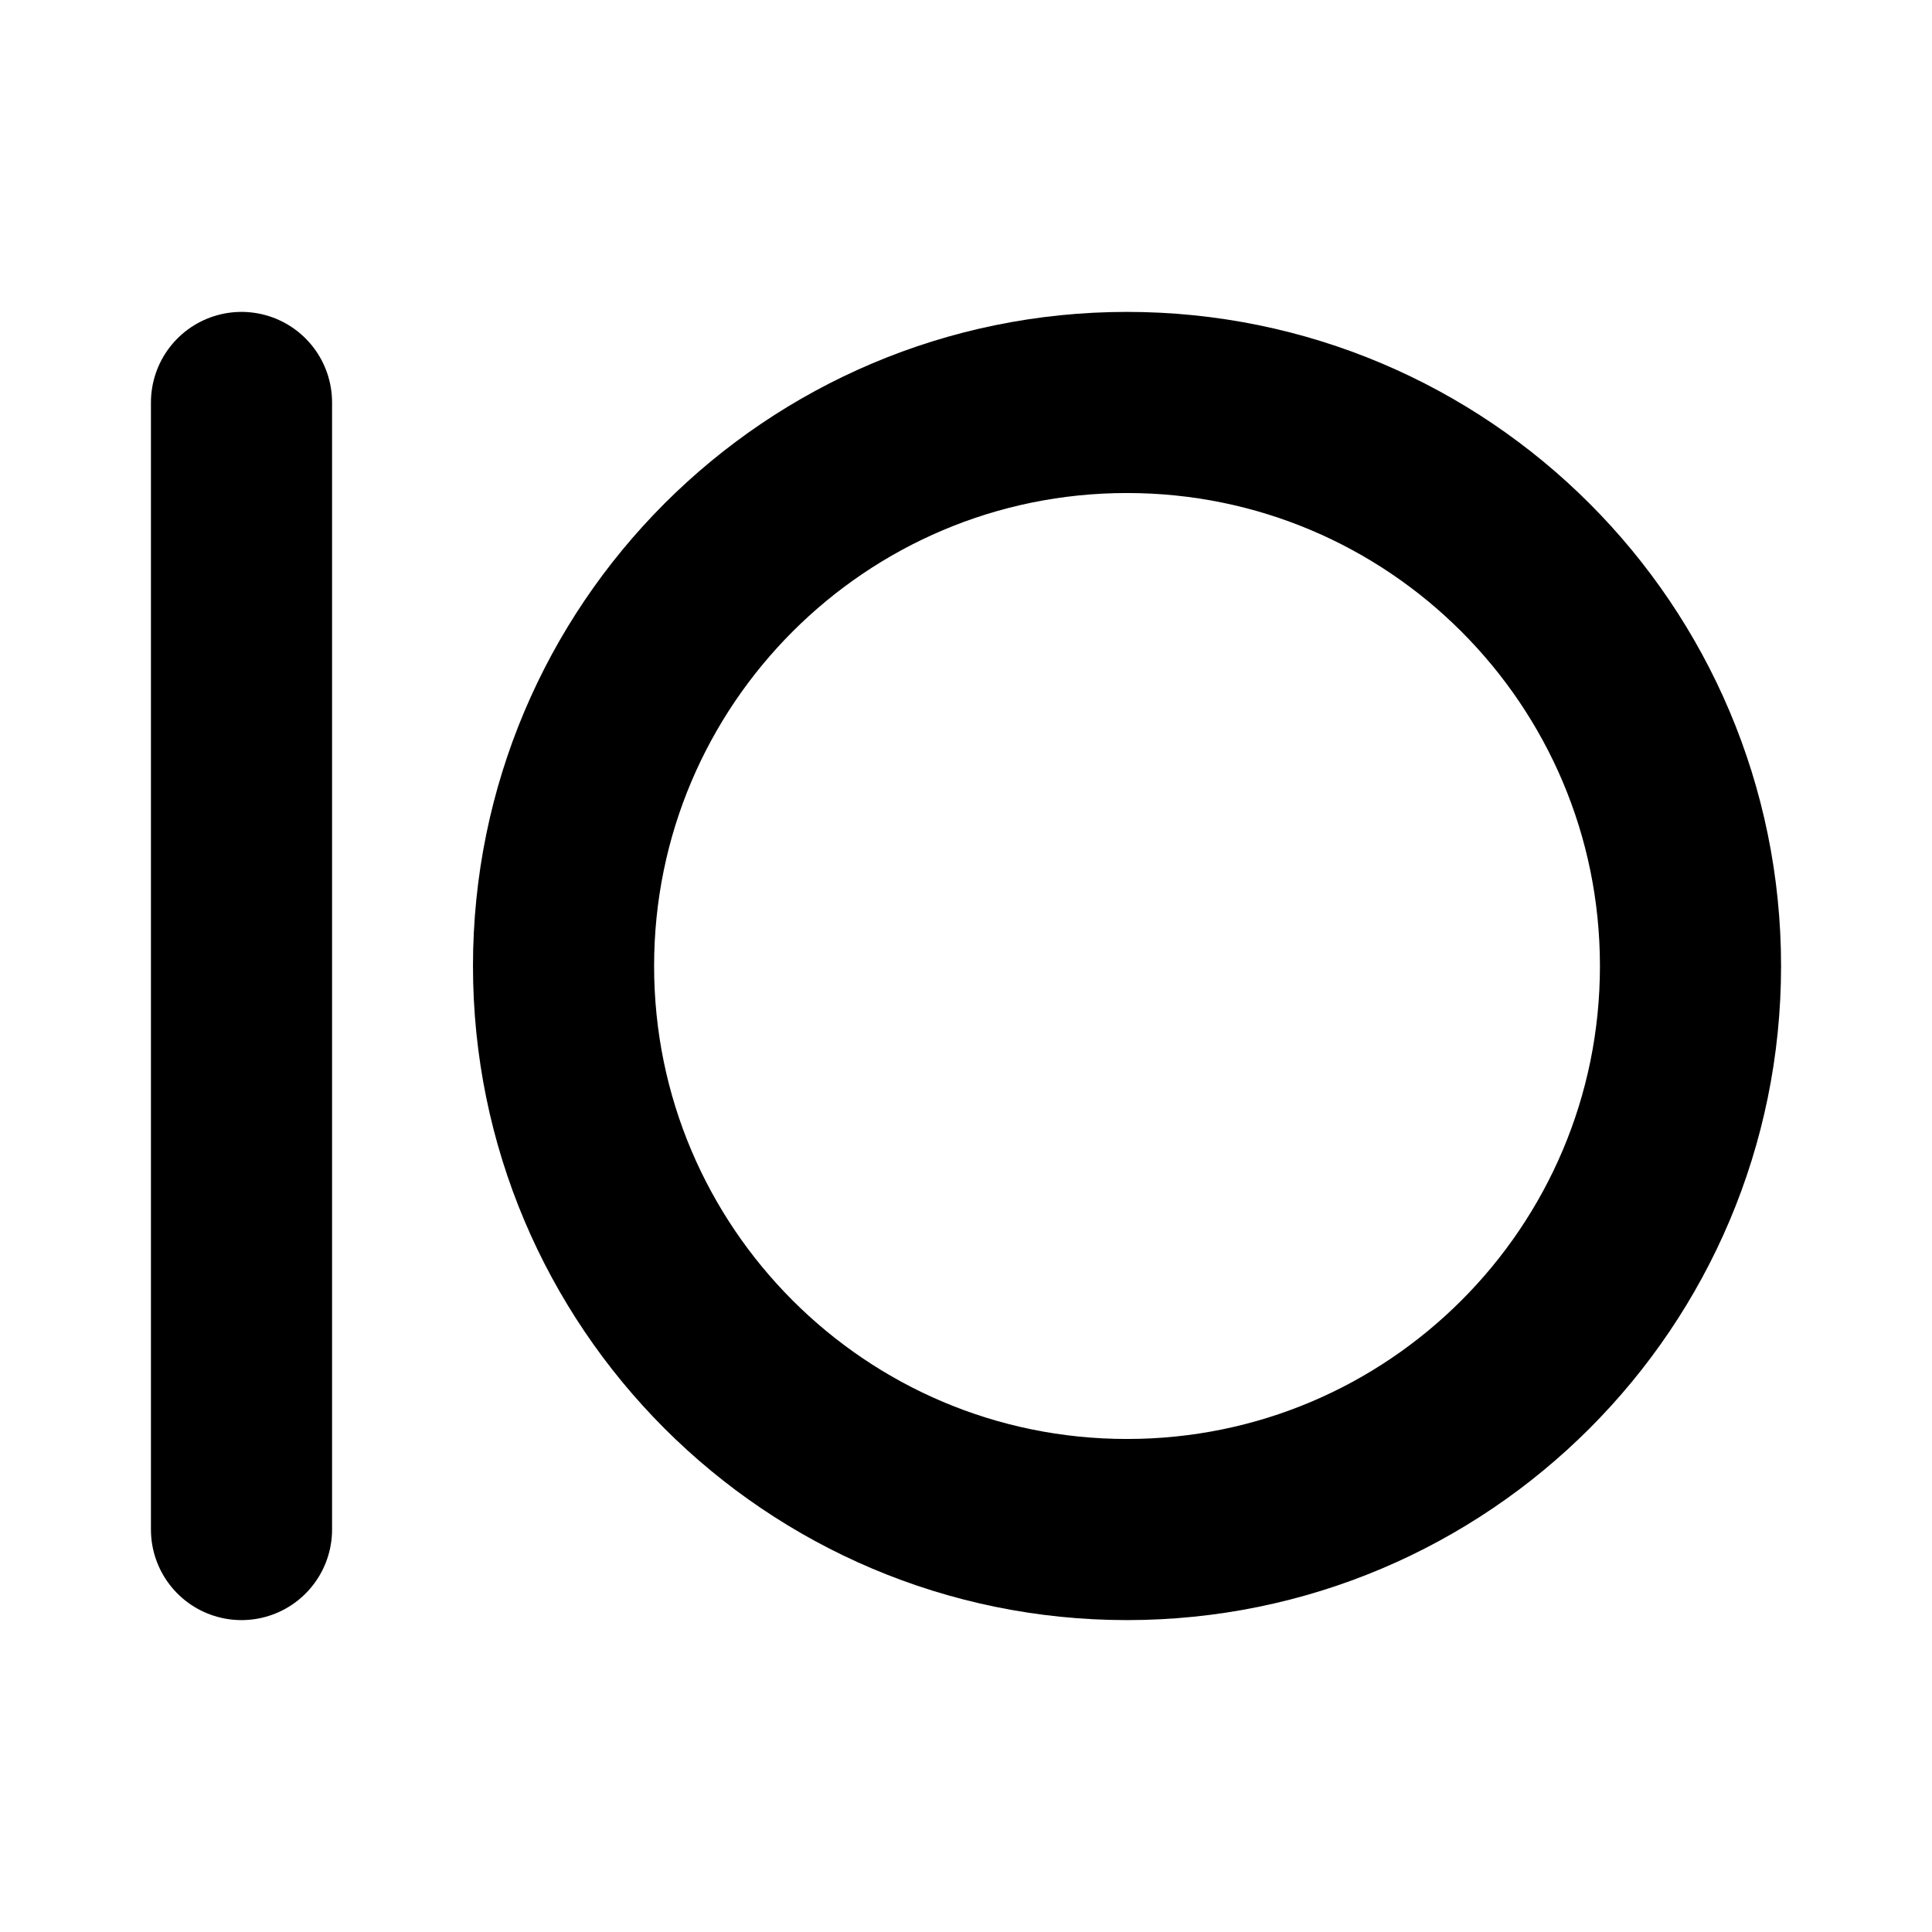 <svg width="16" height="16" viewBox="0 0 16 16" fill="none" xmlns="http://www.w3.org/2000/svg">
<path d="M9.333 12.667C11.911 12.667 14 10.577 14 8C14 5.423 11.911 3.333 9.333 3.333C6.756 3.333 4.667 5.423 4.667 8C4.667 10.577 6.756 12.667 9.333 12.667Z" stroke="black" stroke-width="1.5" stroke-miterlimit="1.5" stroke-linecap="round" stroke-linejoin="round"/>
<path d="M2 12.667V3.333" stroke="black" stroke-width="1.5" stroke-linecap="round" stroke-linejoin="round"/>
</svg>
